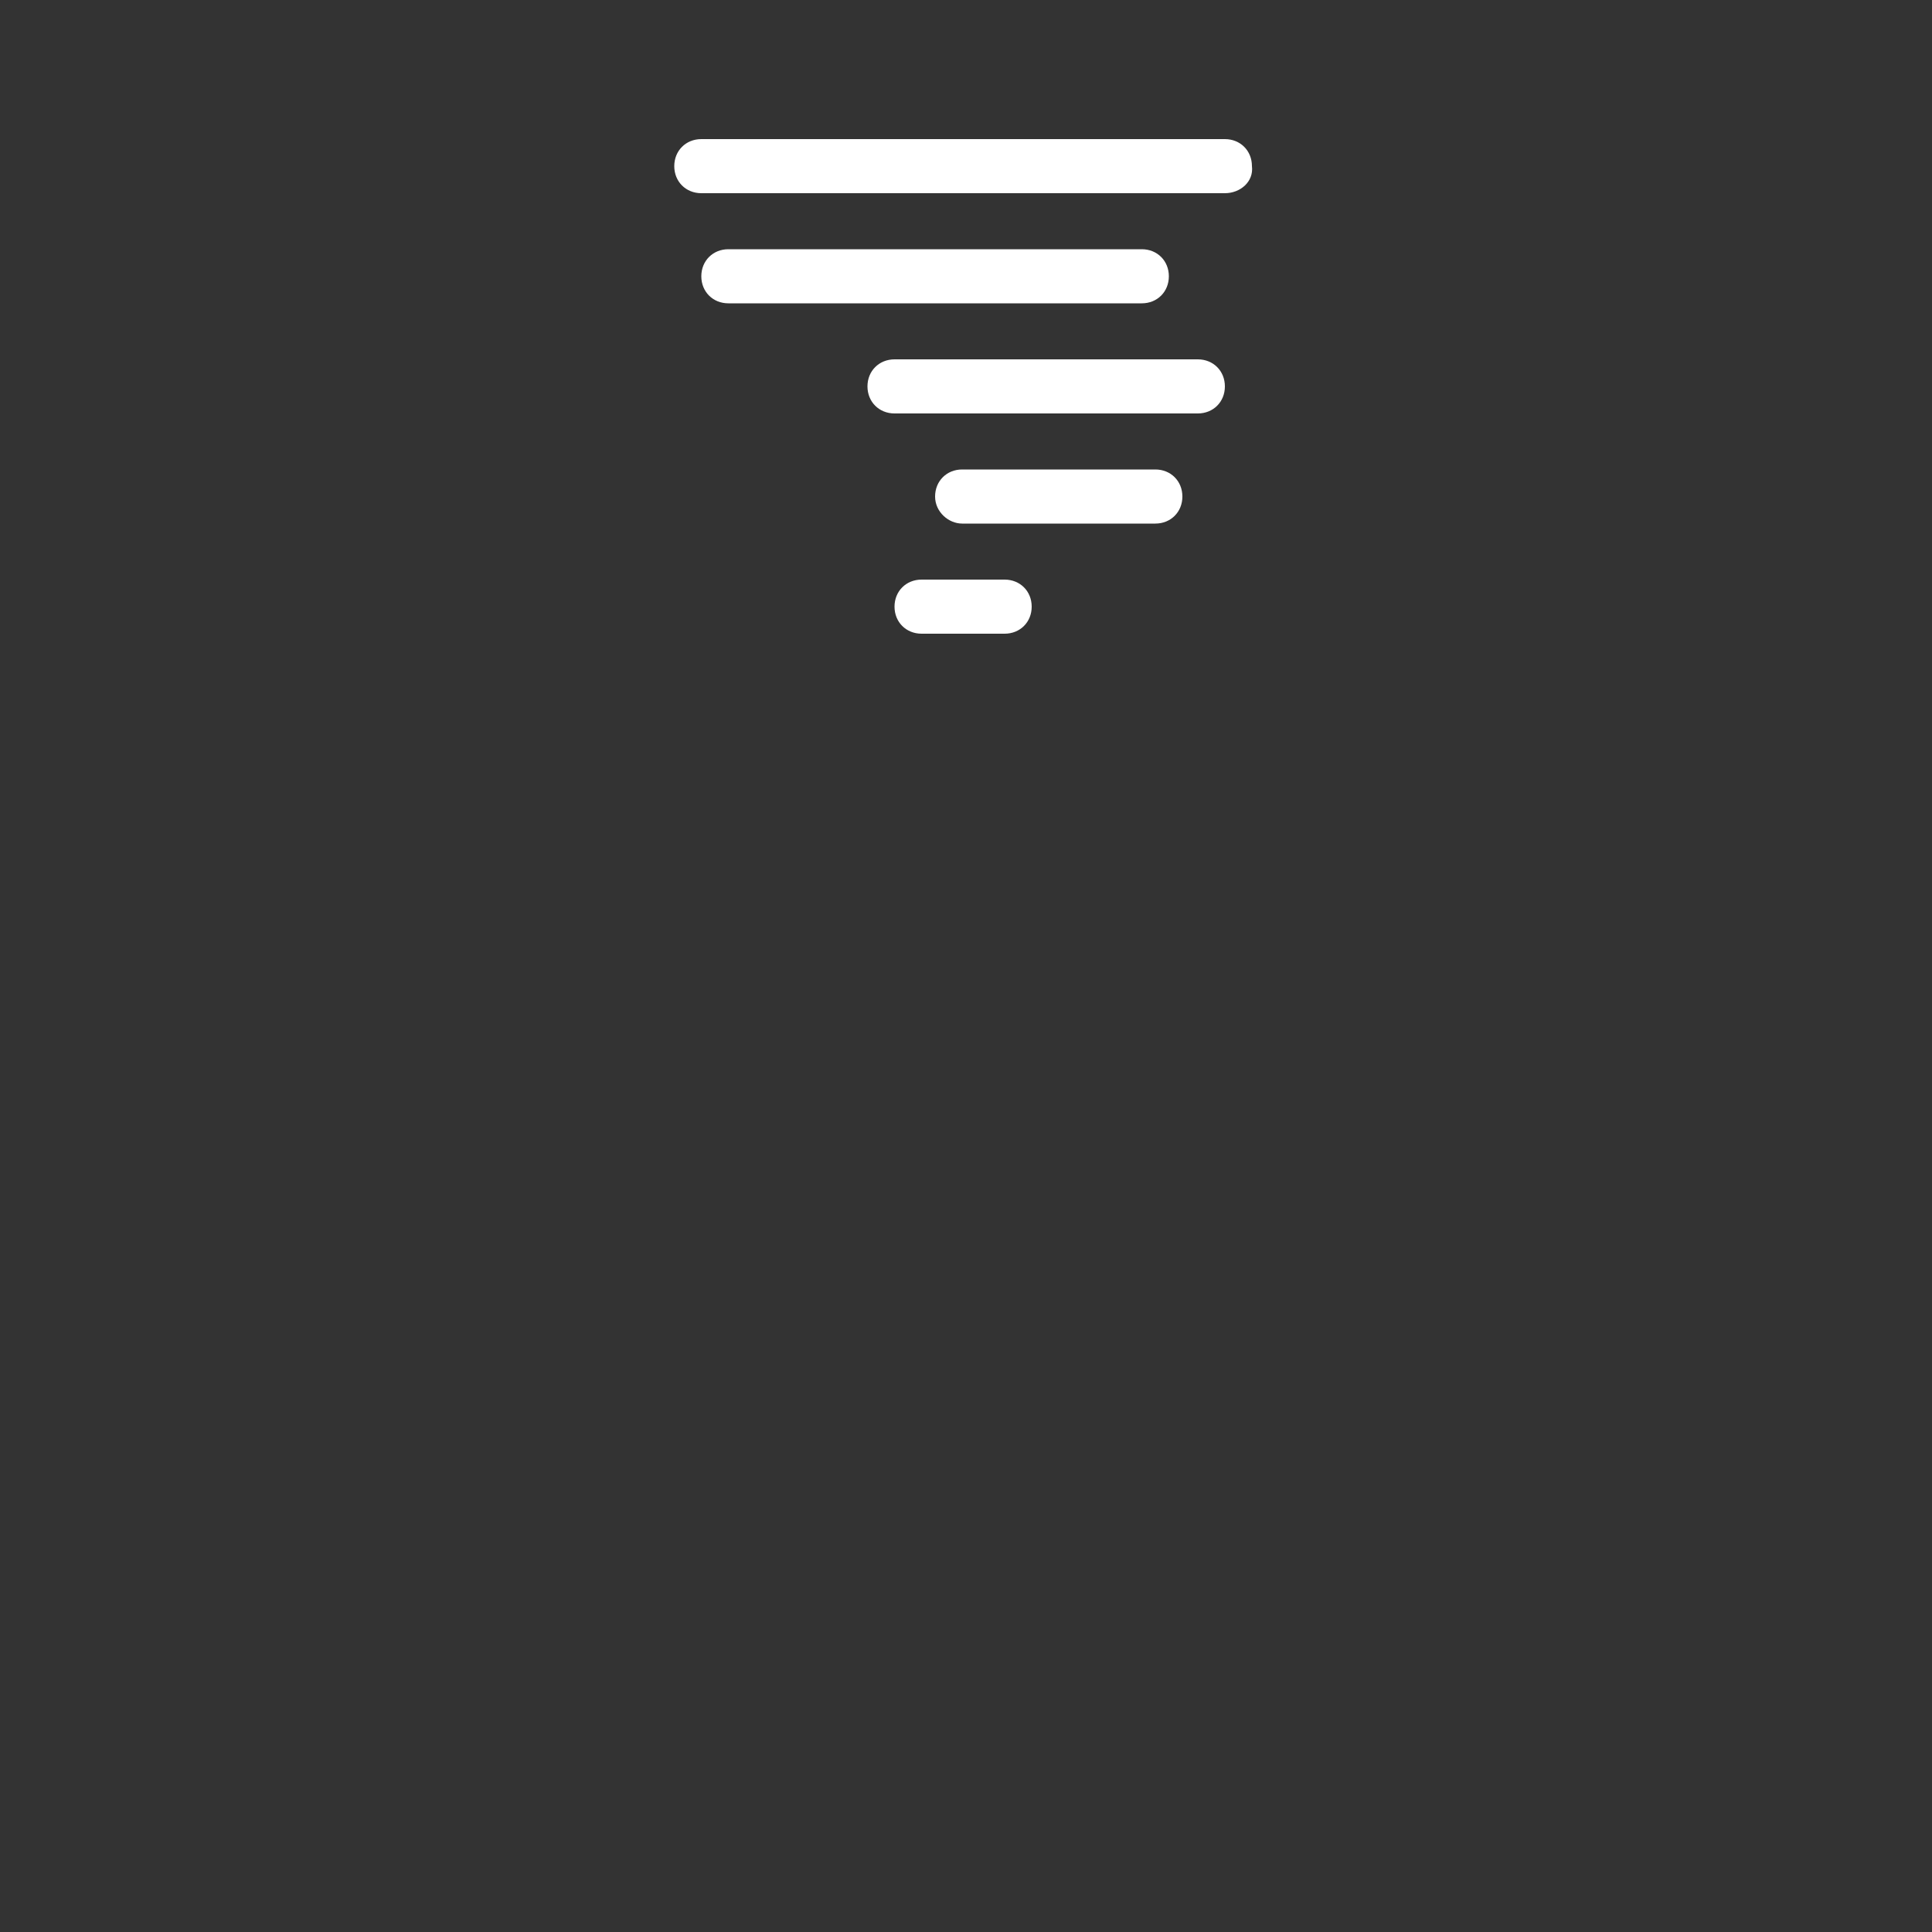 <?xml version="1.0" encoding="utf-8"?>
<!-- Generator: Adobe Illustrator 18.1.0, SVG Export Plug-In . SVG Version: 6.00 Build 0)  -->
<!DOCTYPE svg PUBLIC "-//W3C//DTD SVG 1.1//EN" "http://www.w3.org/Graphics/SVG/1.1/DTD/svg11.dtd">
<svg version="1.1" id="Layer_1" xmlns="http://www.w3.org/2000/svg" xmlns:xlink="http://www.w3.org/1999/xlink" x="0px" y="0px"
	 viewBox="-973 719 100 100" enable-background="new -973 719 100 100" xml:space="preserve">
<rect x="-973" y="719" width="100" height="100" fill="#333333" stroke="none"/>
<path fill="#FFFFFF" d="M-909.6,729h-27.1c-0.8,0-1.4-0.6-1.4-1.4c0-0.8,0.6-1.4,1.4-1.4h27.1c0.8,0,1.4,0.6,1.4,1.4
	C-908.1,728.4-908.8,729-909.6,729z M-935.3,731.9h21.4c0.8,0,1.4,0.6,1.4,1.4c0,0.8-0.6,1.4-1.4,1.4h-21.4c-0.8,0-1.4-0.6-1.4-1.4
	C-936.7,732.5-936.1,731.9-935.3,731.9z M-926.7,737.6h15.7c0.8,0,1.4,0.6,1.4,1.4c0,0.8-0.6,1.4-1.4,1.4h-15.7
	c-0.8,0-1.4-0.6-1.4-1.4C-928.1,738.2-927.5,737.6-926.7,737.6z M-925.3,749h4.3c0.8,0,1.4,0.6,1.4,1.4c0,0.8-0.6,1.4-1.4,1.4h-4.3
	c-0.8,0-1.4-0.6-1.4-1.4C-926.7,749.6-926.1,749-925.3,749z M-924.6,744.7c0-0.8,0.6-1.4,1.4-1.4h10c0.8,0,1.4,0.6,1.4,1.4
	c0,0.8-0.6,1.4-1.4,1.4h-10C-923.9,746.1-924.6,745.5-924.6,744.7z"/>
</svg>
